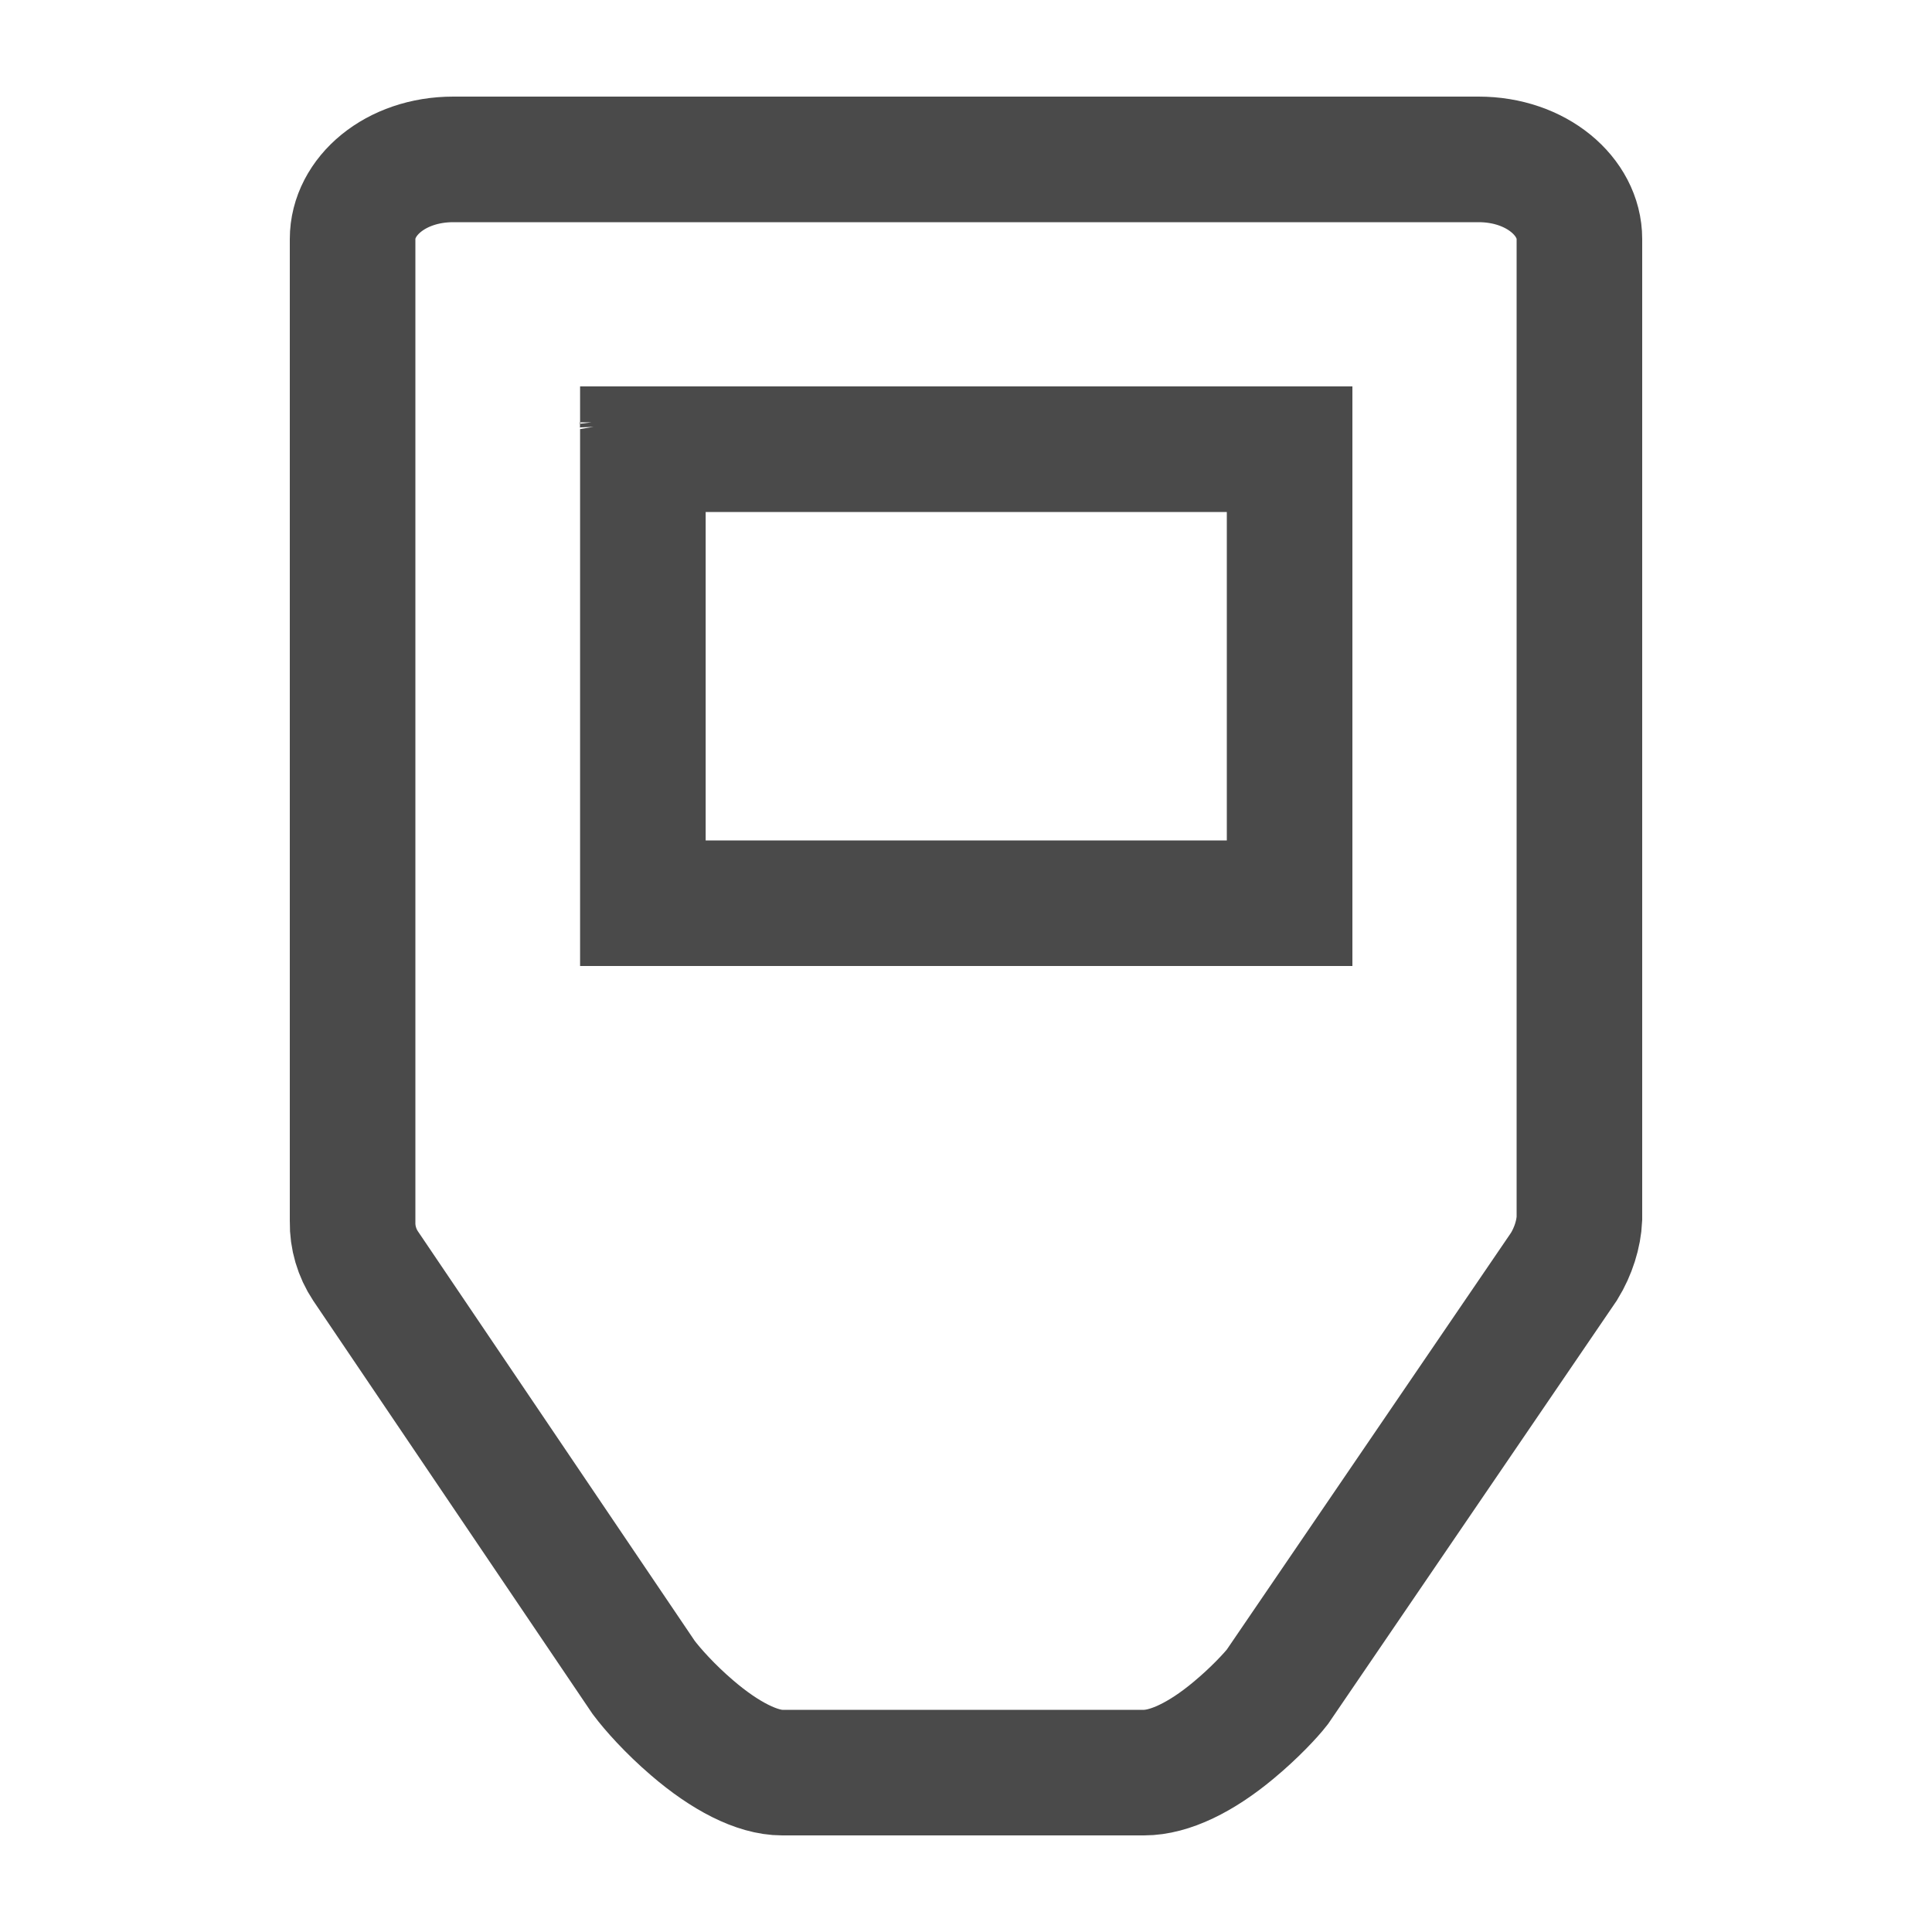 <?xml version="1.0" encoding="UTF-8"?>
<svg width="20px" height="20px" viewBox="0 0 20 20" version="1.1" xmlns="http://www.w3.org/2000/svg" xmlns:xlink="http://www.w3.org/1999/xlink">
    <!-- Generator: Sketch 52.2 (67145) - http://www.bohemiancoding.com/sketch -->
    <title>how-to-connect-trezor.inline</title>
    <desc>Created with Sketch.</desc>
    <g id="how-to-connect-trezor.inline" stroke="none" stroke-width="1" fill="none" fill-rule="evenodd">
        <g id="trezor-T-Copy-4" fill-rule="nonzero" stroke="#4A4A4A" stroke-width="1.3">
            <path d="M16.35,2.474 C16.35,2.036 15.906,1.65 15.306,1.65 L4.692,1.65 C4.092,1.65 3.65,2.034 3.65,2.474 L3.65,12.647 C3.647,12.81 3.695,12.971 3.784,13.105 L6.664,17.366 C6.755,17.487 6.933,17.688 7.164,17.886 C7.508,18.182 7.84,18.35 8.097,18.35 L11.843,18.35 C12.106,18.35 12.432,18.193 12.767,17.914 C12.989,17.73 13.16,17.544 13.223,17.463 L16.191,13.11 C16.288,12.952 16.343,12.773 16.35,12.614 L16.35,2.474 Z" id="Shape-Copy"></path>
            <path d="M6.65,4.372 C6.65,4.359 6.649,4.347 6.647,4.335 L6.65,4.372 Z M6.655,4.65 L6.655,9.35 L13.35,9.35 L13.35,4.65 L6.655,4.65 Z" id="Shape-Copy-2"></path>
        </g>
    </g>
</svg>